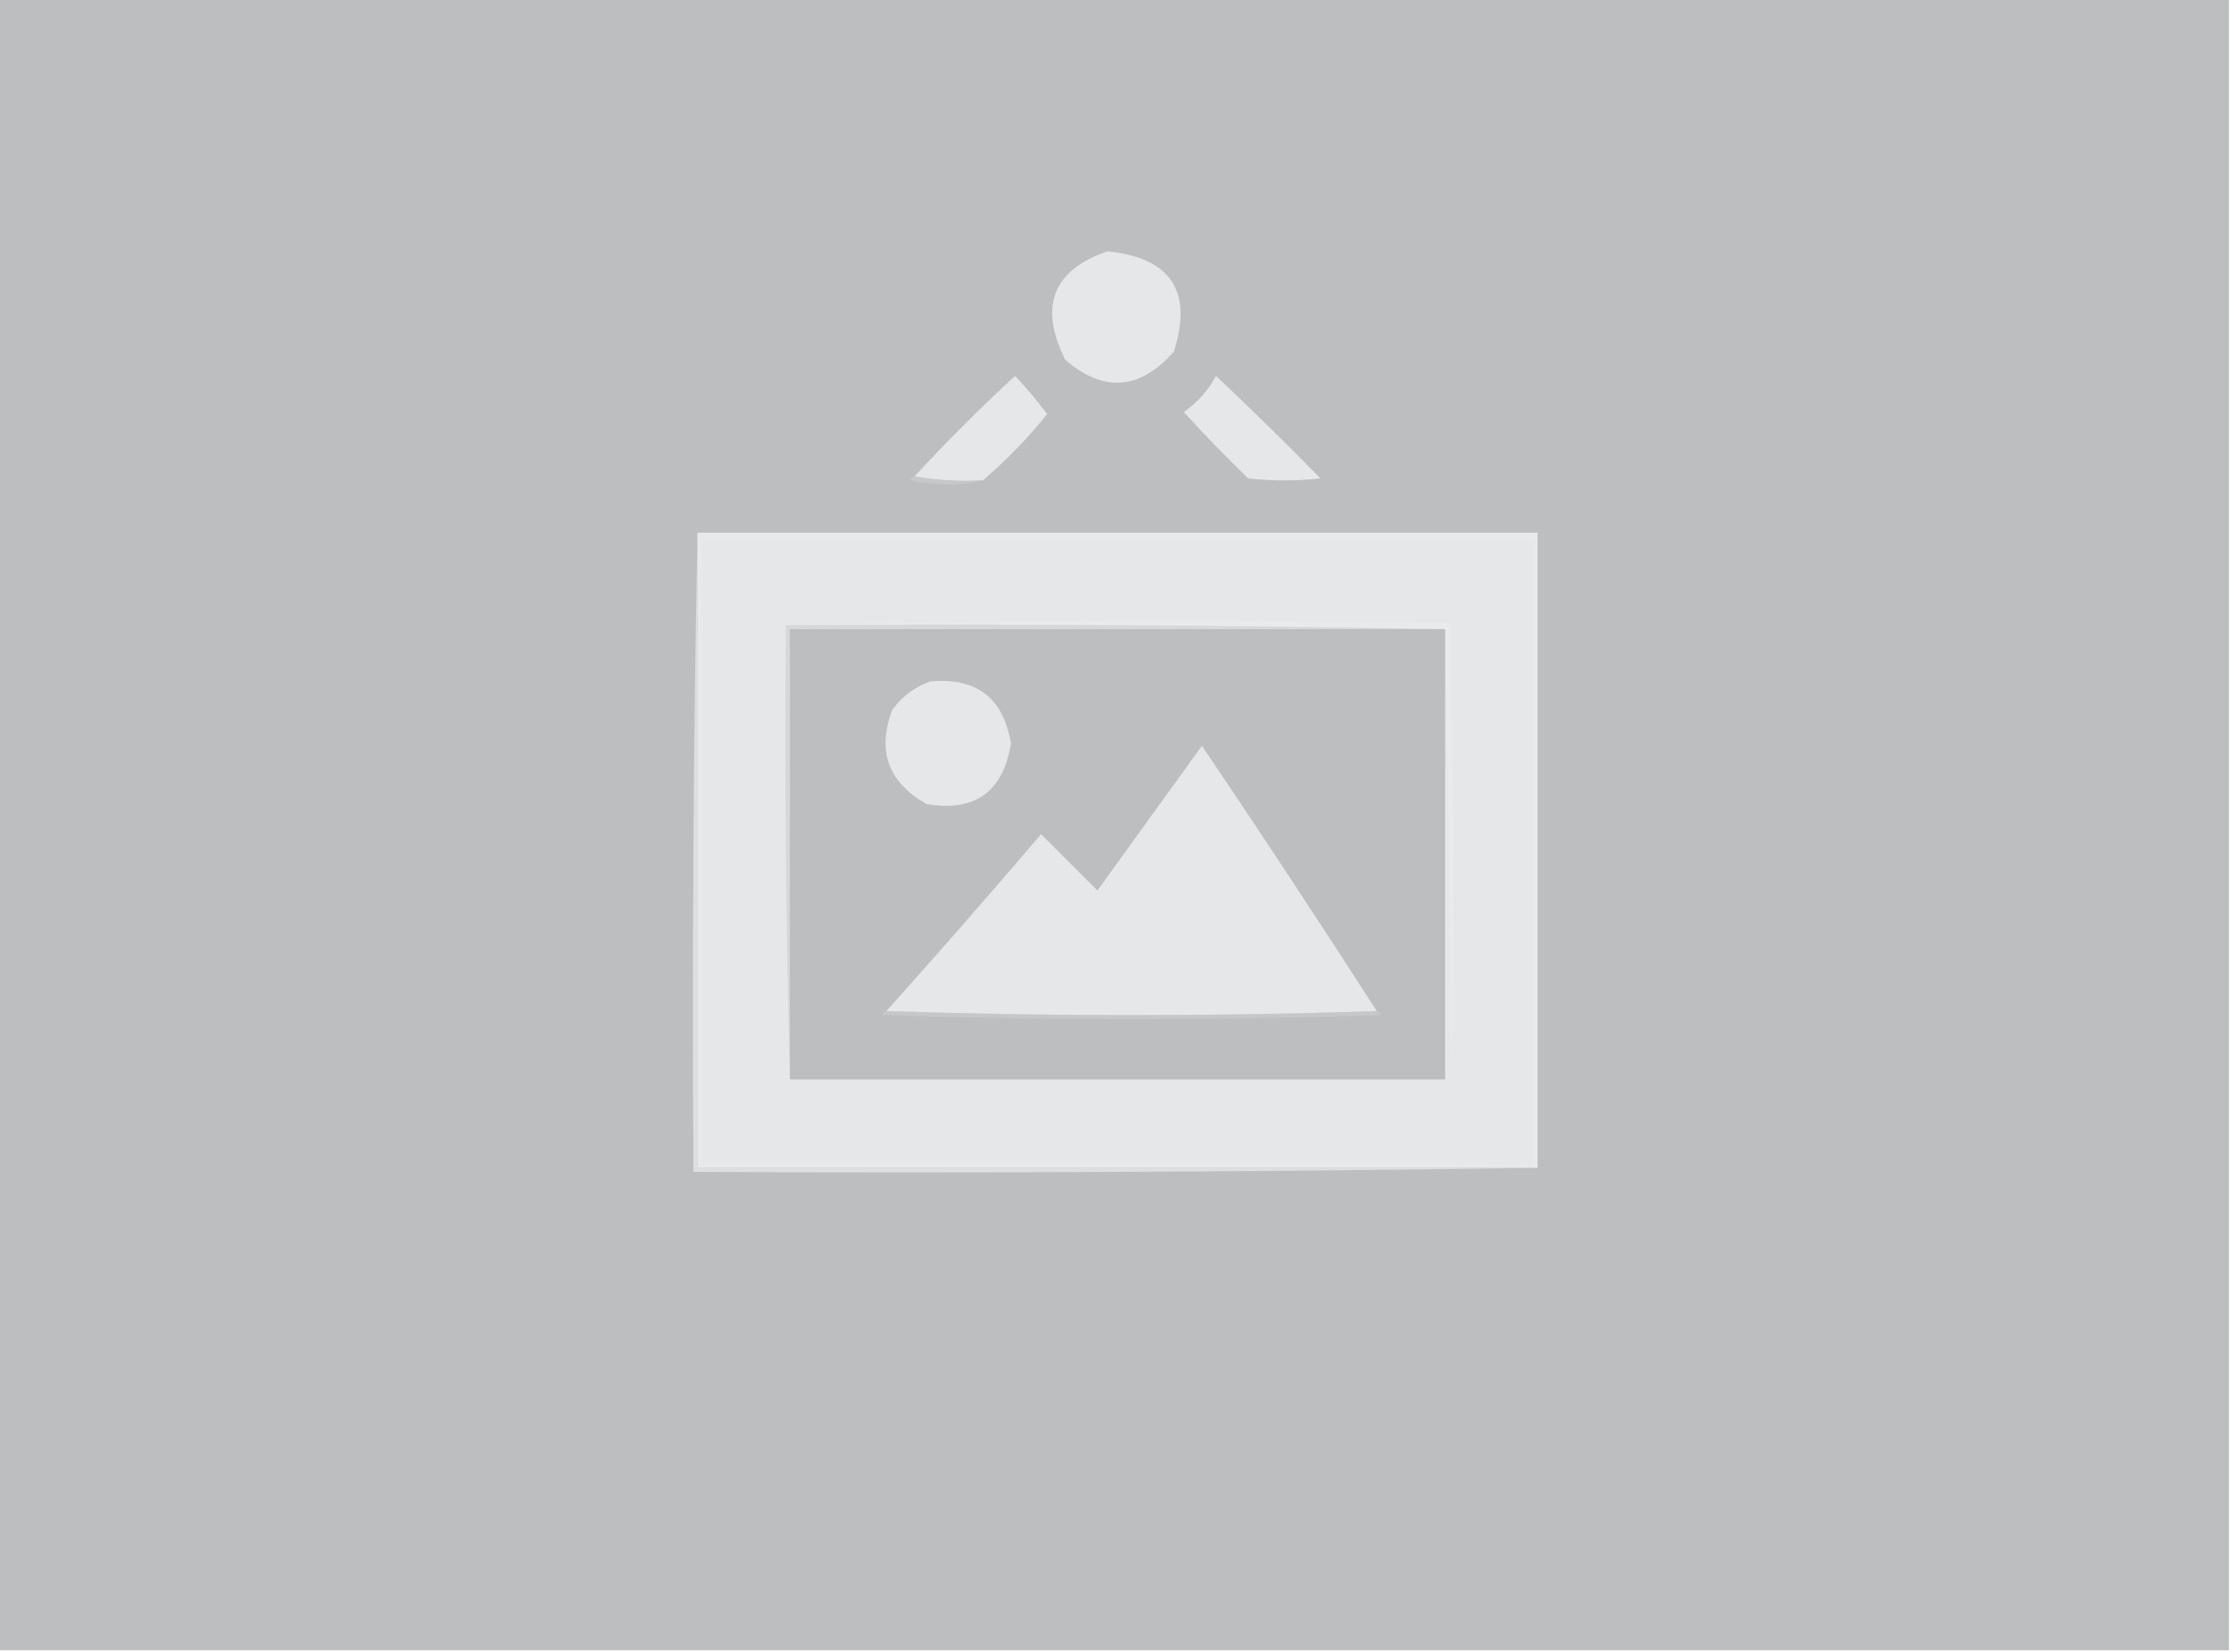 <svg xmlns="http://www.w3.org/2000/svg" version="1.1" width="555px" height="411px" style="shape-rendering:geometricPrecision; text-rendering:geometricPrecision; image-rendering:optimizeQuality; fill-rule:evenodd; clip-rule:evenodd" xmlns:xlink="http://www.w3.org/1999/xlink">
<g><path style="opacity:1" fill="#bcbec0" d="M -0.5,-0.5 C 184.5,-0.5 369.5,-0.5 554.5,-0.5C 554.5,136.5 554.5,273.5 554.5,410.5C 369.5,410.5 184.5,410.5 -0.5,410.5C -0.5,273.5 -0.5,136.5 -0.5,-0.5 Z"/></g>
<g><path style="opacity:1" fill="#e6e7e8" d="M 275.5,62.5 C 291.327,64.143 296.827,72.477 292,87.5C 283.542,97.045 274.542,97.712 265,89.5C 258.376,76.225 261.876,67.225 275.5,62.5 Z"/></g>
<g><path style="opacity:1" fill="#e6e7e8" d="M 244.5,119.5 C 238.642,119.822 232.975,119.489 227.5,118.5C 235.452,109.881 243.785,101.548 252.5,93.5C 255.368,96.531 258.035,99.698 260.5,103C 255.675,108.991 250.342,114.491 244.5,119.5 Z"/></g>
<g><path style="opacity:1" fill="#e6e7e8" d="M 302.5,93.5 C 311.251,101.749 319.917,110.249 328.5,119C 322.5,119.667 316.5,119.667 310.5,119C 304.985,113.652 299.652,108.152 294.5,102.5C 297.903,100.1 300.57,97.1 302.5,93.5 Z"/></g>
<g><path style="opacity:1" fill="#c7c8ca" d="M 227.5,118.5 C 232.975,119.489 238.642,119.822 244.5,119.5C 238.654,120.817 232.654,120.817 226.5,119.5C 226.624,118.893 226.957,118.56 227.5,118.5 Z"/></g>
<g><path style="opacity:1" fill="#e8e9ea" d="M 173.5,132.5 C 243.167,132.5 312.833,132.5 382.5,132.5C 382.5,185.167 382.5,237.833 382.5,290.5C 312.833,290.5 243.167,290.5 173.5,290.5C 173.5,237.833 173.5,185.167 173.5,132.5 Z"/></g>
<g><path style="opacity:1" fill="#e6e7e8" d="M 174.5,134.5 C 243.5,134.5 312.5,134.5 381.5,134.5C 381.5,186.167 381.5,237.833 381.5,289.5C 312.5,289.5 243.5,289.5 174.5,289.5C 174.5,237.833 174.5,186.167 174.5,134.5 Z"/></g>
<g><path style="opacity:1" fill="#e9eaeb" d="M 195.5,155.5 C 250.332,154.335 305.332,154.168 360.5,155C 361.663,192.429 361.829,229.929 361,267.5C 360.833,230.331 360.333,193.331 359.5,156.5C 305.003,155.501 250.336,155.168 195.5,155.5 Z"/></g>
<g><path style="opacity:1" fill="#d6d7d9" d="M 195.5,155.5 C 250.336,155.168 305.003,155.501 359.5,156.5C 305.167,156.5 250.833,156.5 196.5,156.5C 196.5,193.833 196.5,231.167 196.5,268.5C 195.502,231.004 195.168,193.337 195.5,155.5 Z"/></g>
<g><path style="opacity:1" fill="#bcbdbf" d="M 359.5,156.5 C 359.5,193.833 359.5,231.167 359.5,268.5C 305.167,268.5 250.833,268.5 196.5,268.5C 196.5,231.167 196.5,193.833 196.5,156.5C 250.833,156.5 305.167,156.5 359.5,156.5 Z"/></g>
<g><path style="opacity:1" fill="#bcbec0" d="M 197.5,157.5 C 251.167,157.5 304.833,157.5 358.5,157.5C 358.5,193.833 358.5,230.167 358.5,266.5C 304.833,266.5 251.167,266.5 197.5,266.5C 197.5,230.167 197.5,193.833 197.5,157.5 Z"/></g>
<g><path style="opacity:1" fill="#c5c7c9" d="M 220.5,251.5 C 261.167,252.833 301.833,252.833 342.5,251.5C 343.043,251.56 343.376,251.893 343.5,252.5C 302.167,253.833 260.833,253.833 219.5,252.5C 219.624,251.893 219.957,251.56 220.5,251.5 Z"/></g>
<g><path style="opacity:1" fill="#e6e7e8" d="M 342.5,251.5 C 301.833,252.833 261.167,252.833 220.5,251.5C 233.497,237.001 246.33,222.334 259,207.5C 263.667,212.167 268.333,216.833 273,221.5C 281.667,209.5 290.333,197.5 299,185.5C 313.759,207.357 328.259,229.357 342.5,251.5 Z"/></g>
<g><path style="opacity:1" fill="#e6e7e8" d="M 231.5,169.5 C 242.974,168.475 249.64,173.641 251.5,185C 249.473,197.033 242.473,202.033 230.5,200C 220.917,194.583 218.084,186.75 222,176.5C 224.529,173.115 227.696,170.782 231.5,169.5 Z"/></g>
<g><path style="opacity:1" fill="#dddfe0" d="M 173.5,132.5 C 173.5,185.167 173.5,237.833 173.5,290.5C 243.167,290.5 312.833,290.5 382.5,290.5C 312.669,291.499 242.669,291.833 172.5,291.5C 172.168,238.331 172.501,185.331 173.5,132.5 Z"/></g>
</svg>
